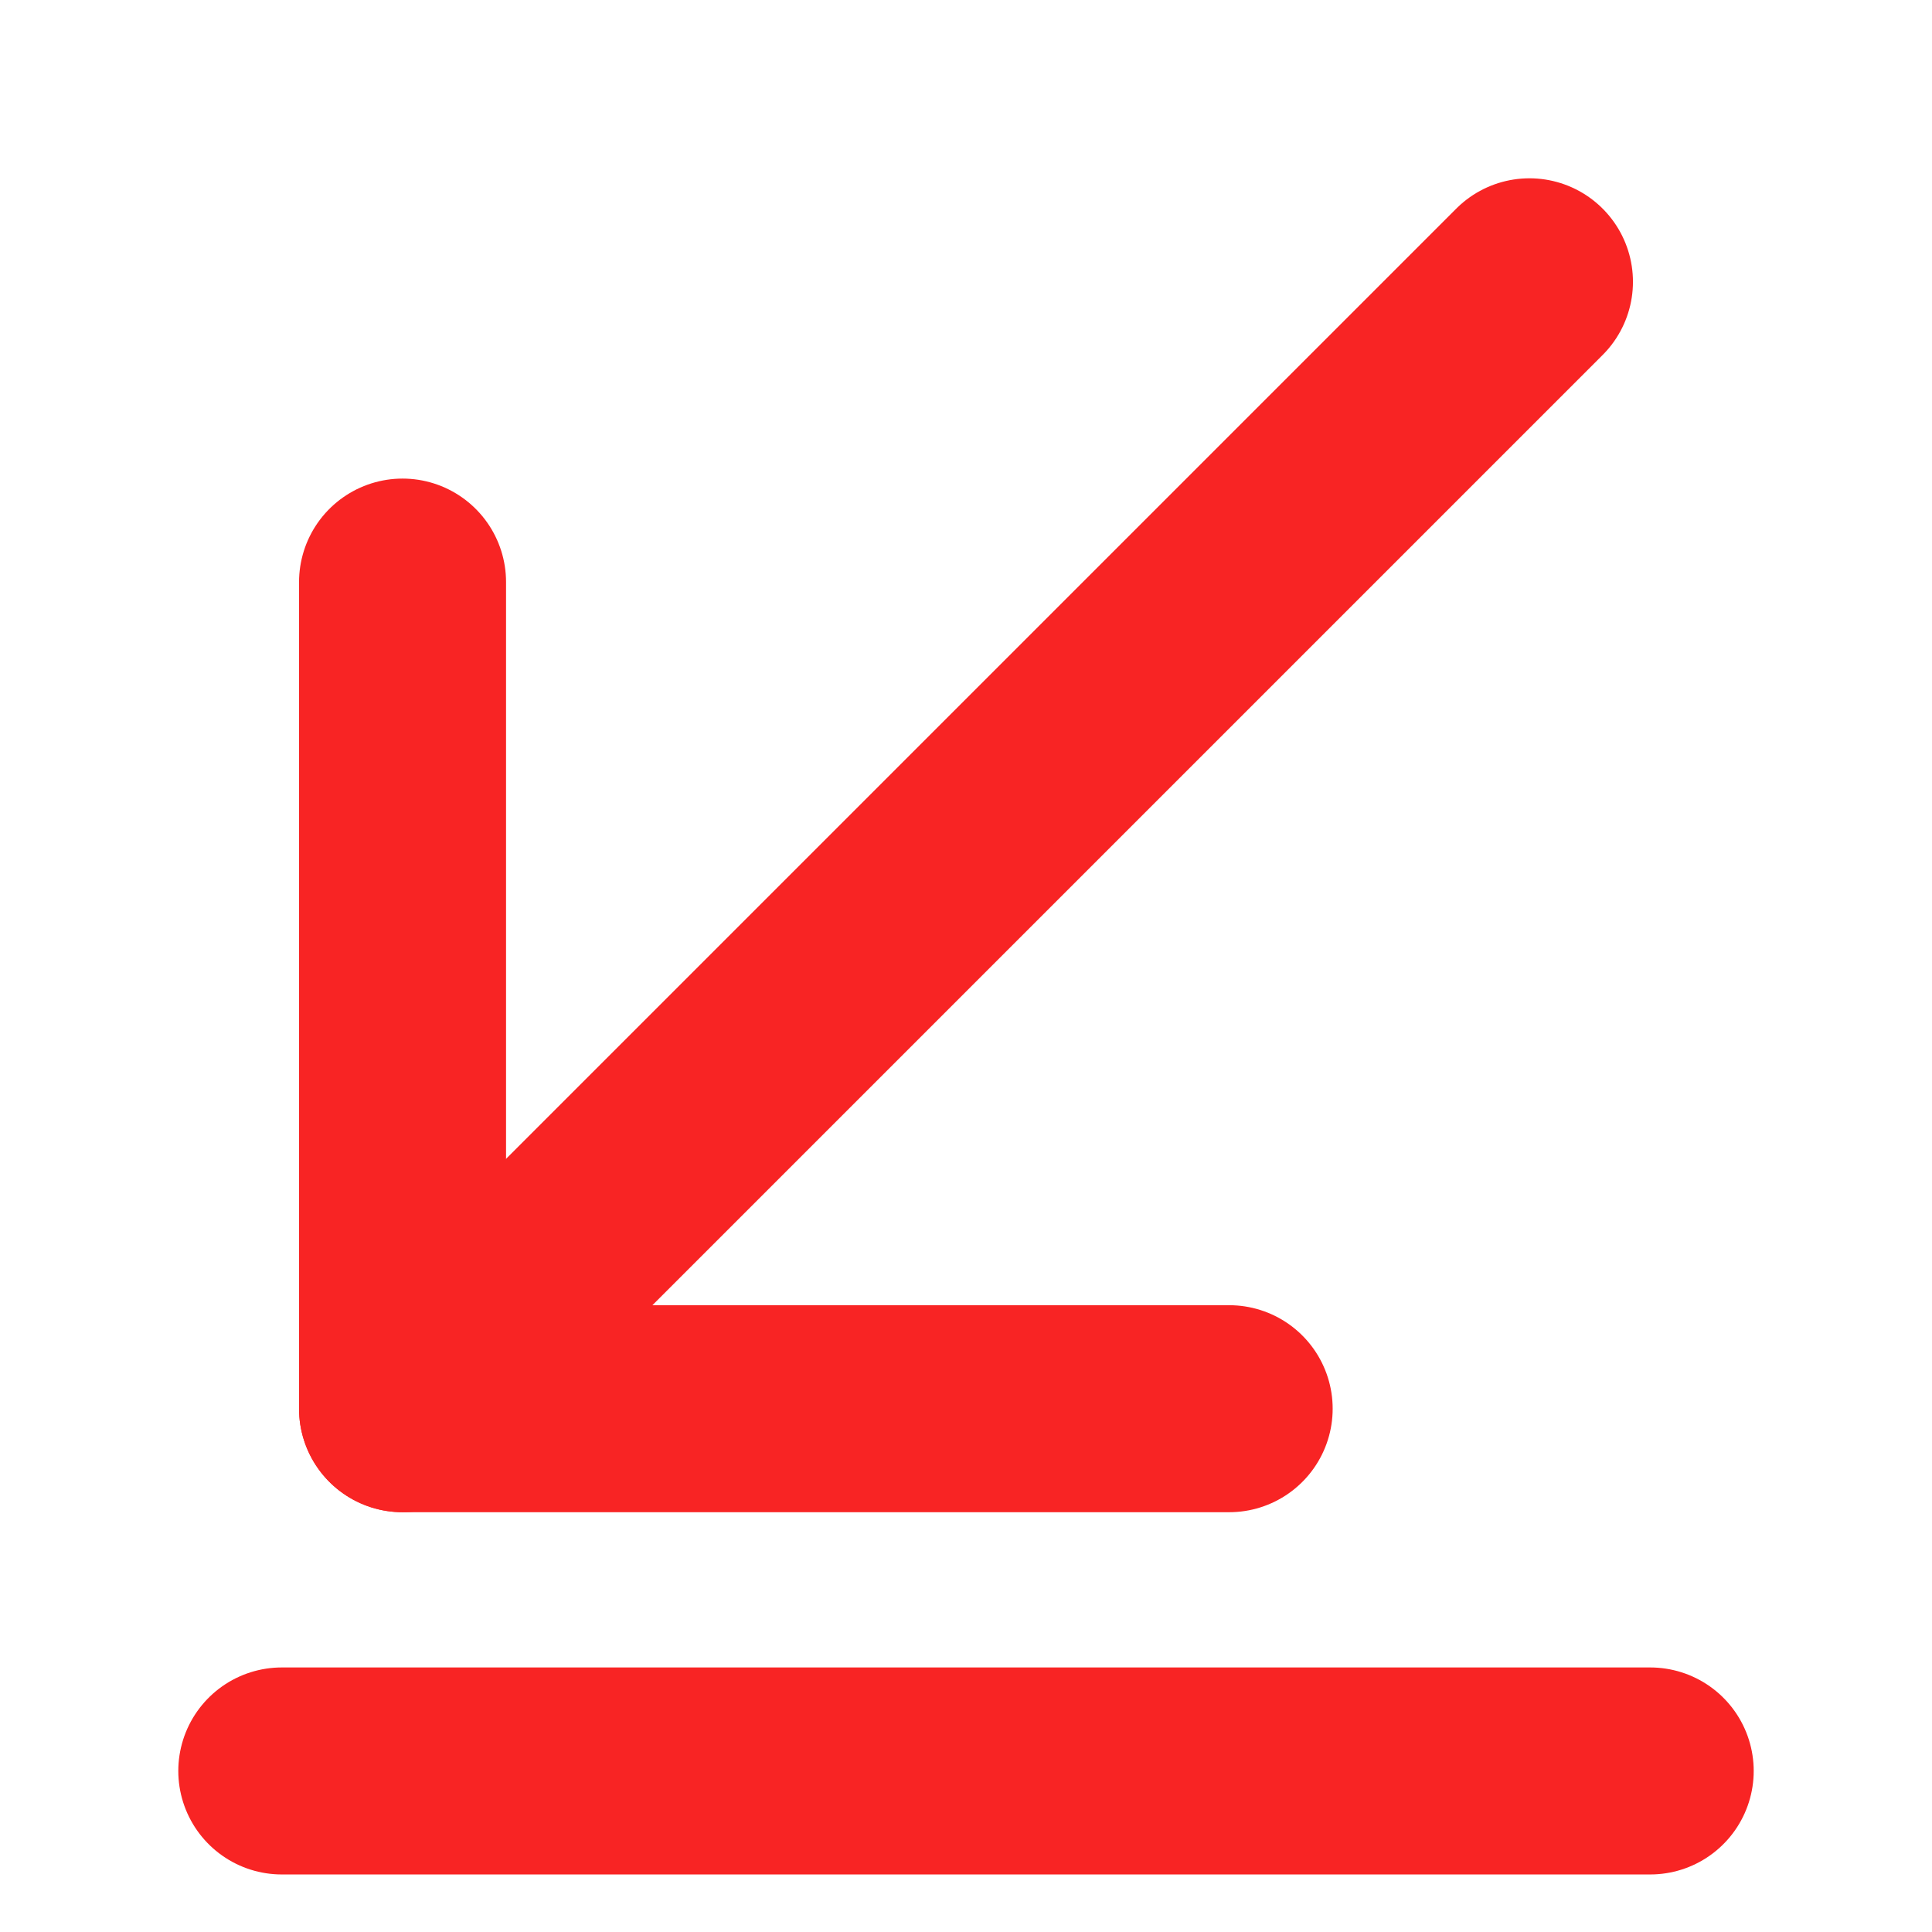 <svg width="14" height="14" viewBox="0 0 14 14" fill="none" xmlns="http://www.w3.org/2000/svg">
<path d="M2.917 10.208L11.083 2.042" stroke="#F82424" stroke-width="1.5" stroke-miterlimit="10" stroke-linecap="round" stroke-linejoin="round"/>
<path d="M2.917 4.218V10.208H8.907" stroke="#F82424" stroke-width="1.5" stroke-miterlimit="10" stroke-linecap="round" stroke-linejoin="round"/>
<path d="M2.042 12.833H11.958" stroke="#F82424" stroke-width="1.5" stroke-miterlimit="10" stroke-linecap="round" stroke-linejoin="round"/>
</svg>
